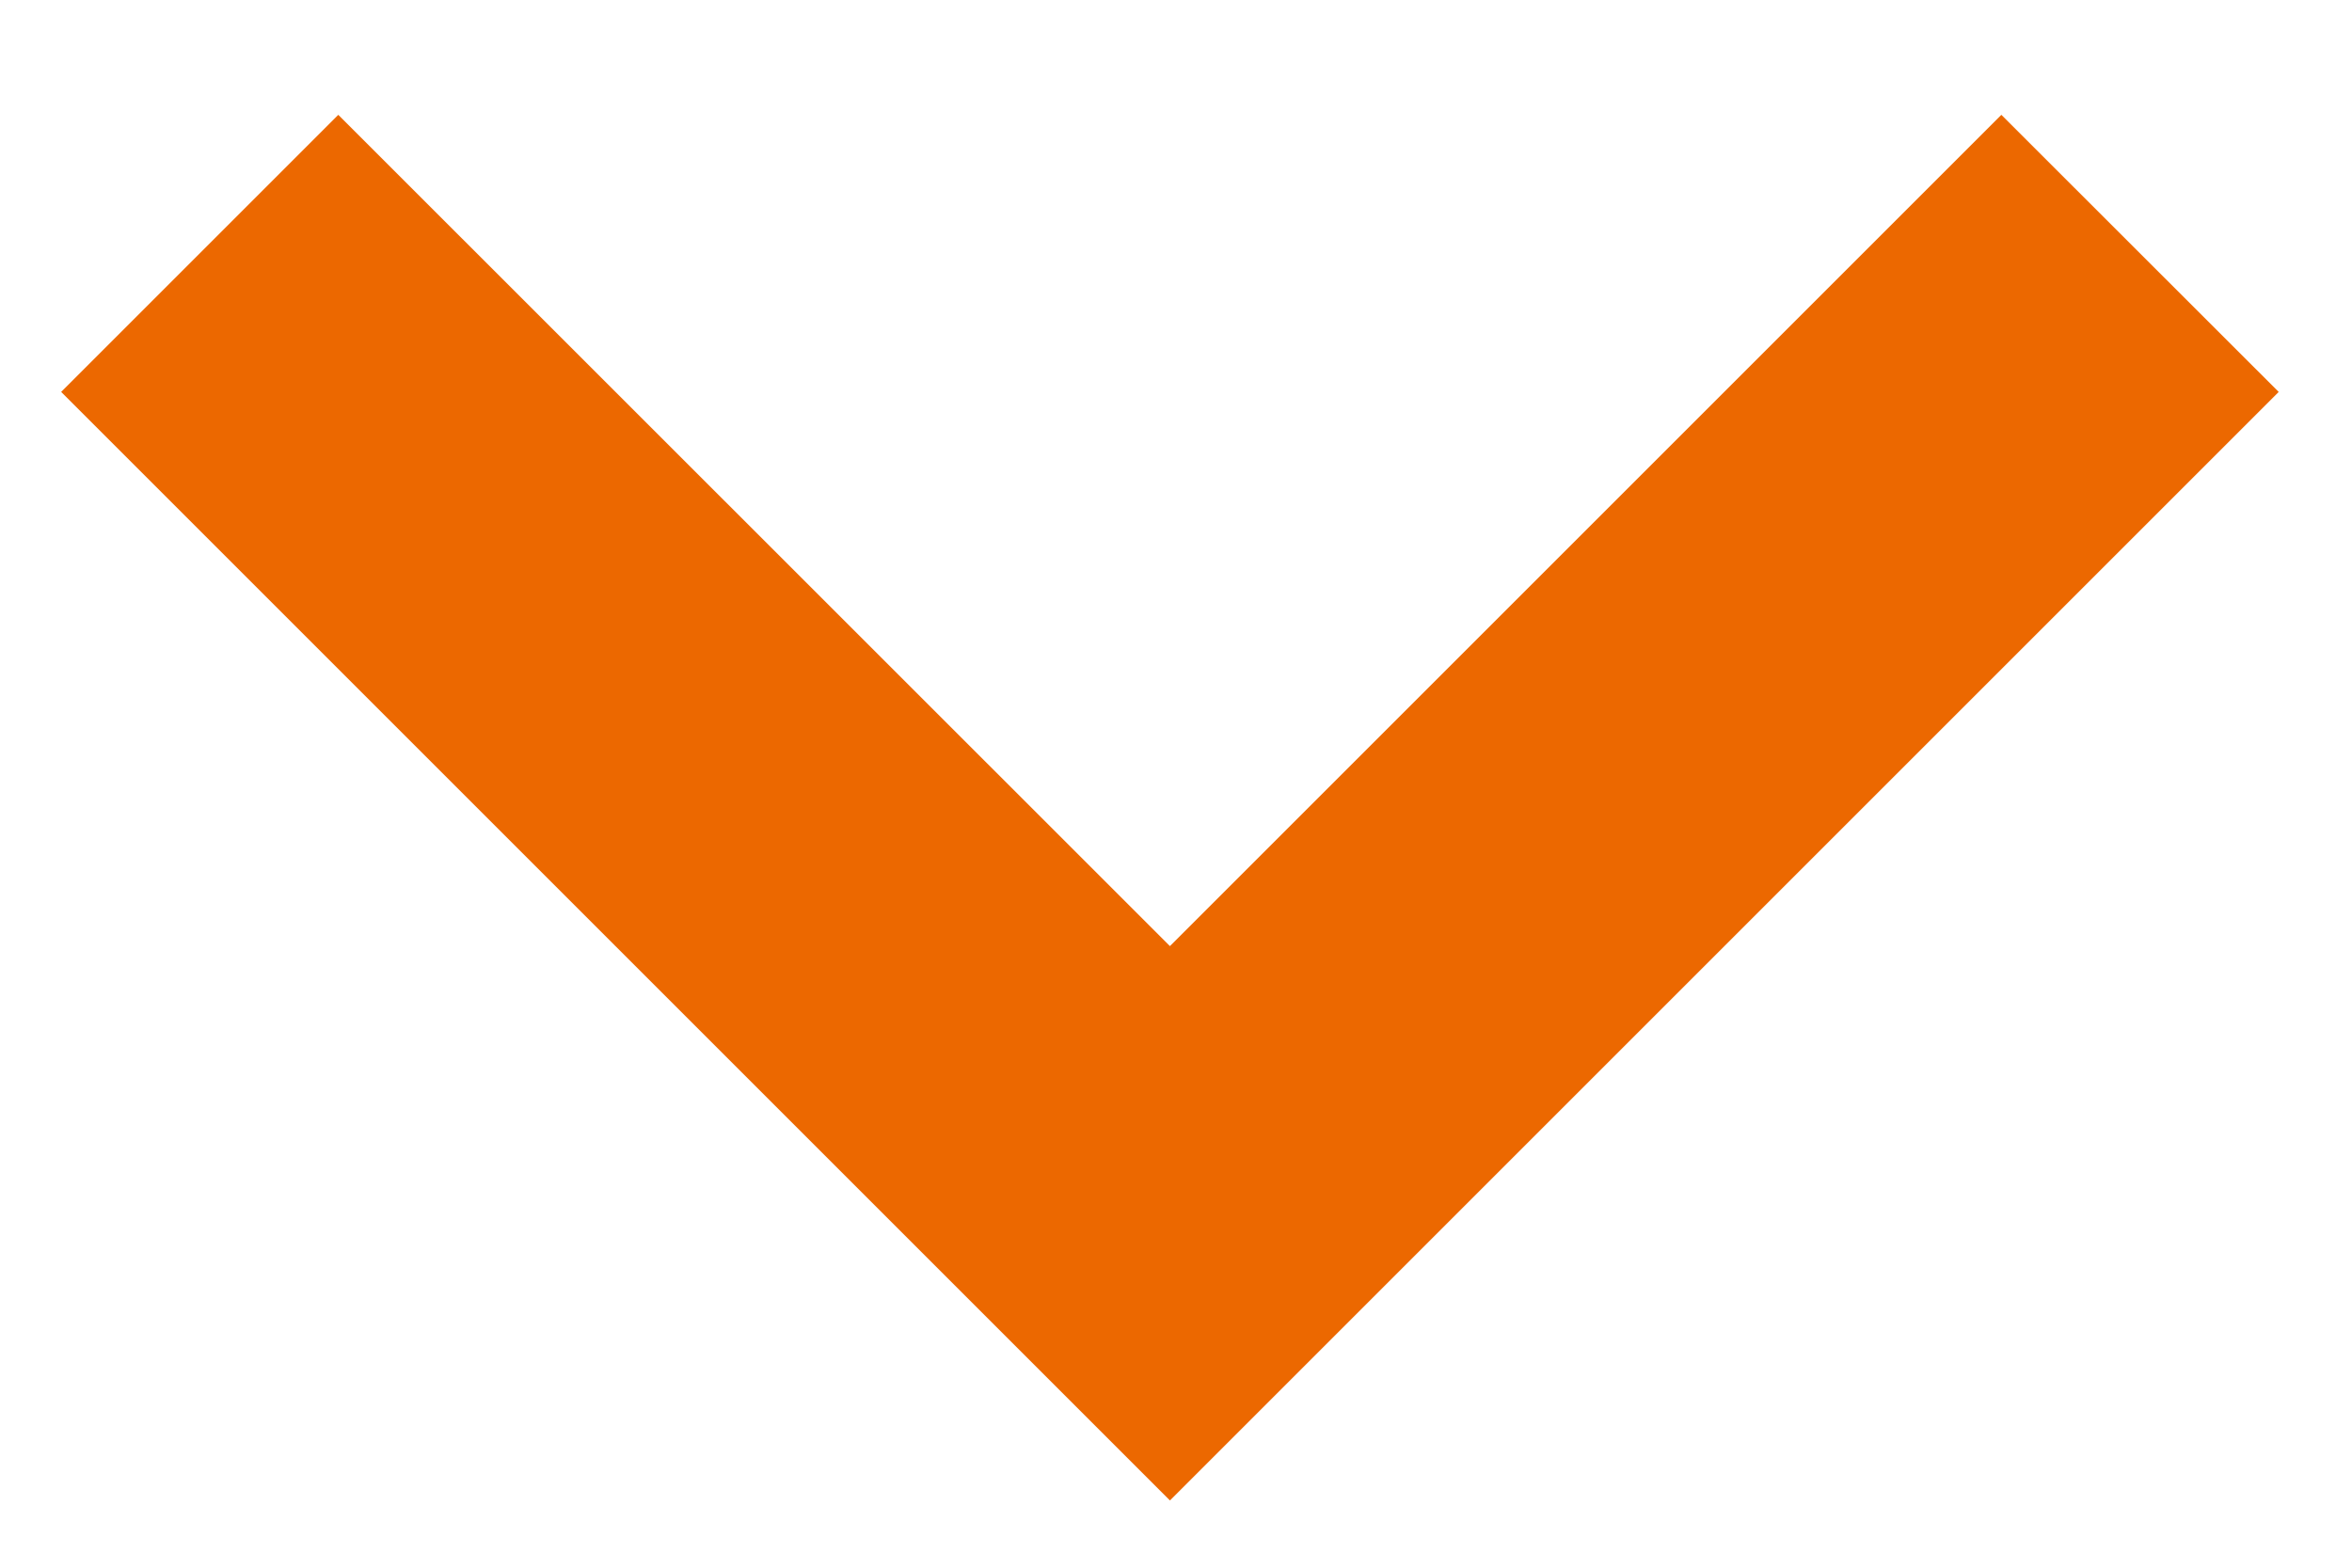 <svg width="12" height="8" viewBox="0 0 12 8" fill="none" xmlns="http://www.w3.org/2000/svg">
<path d="M11.626 2L10.211 0.586L5.969 4.828L1.726 0.586L0.312 2L5.969 7.657L11.626 2Z" fill="#EC6800"/>
</svg>

